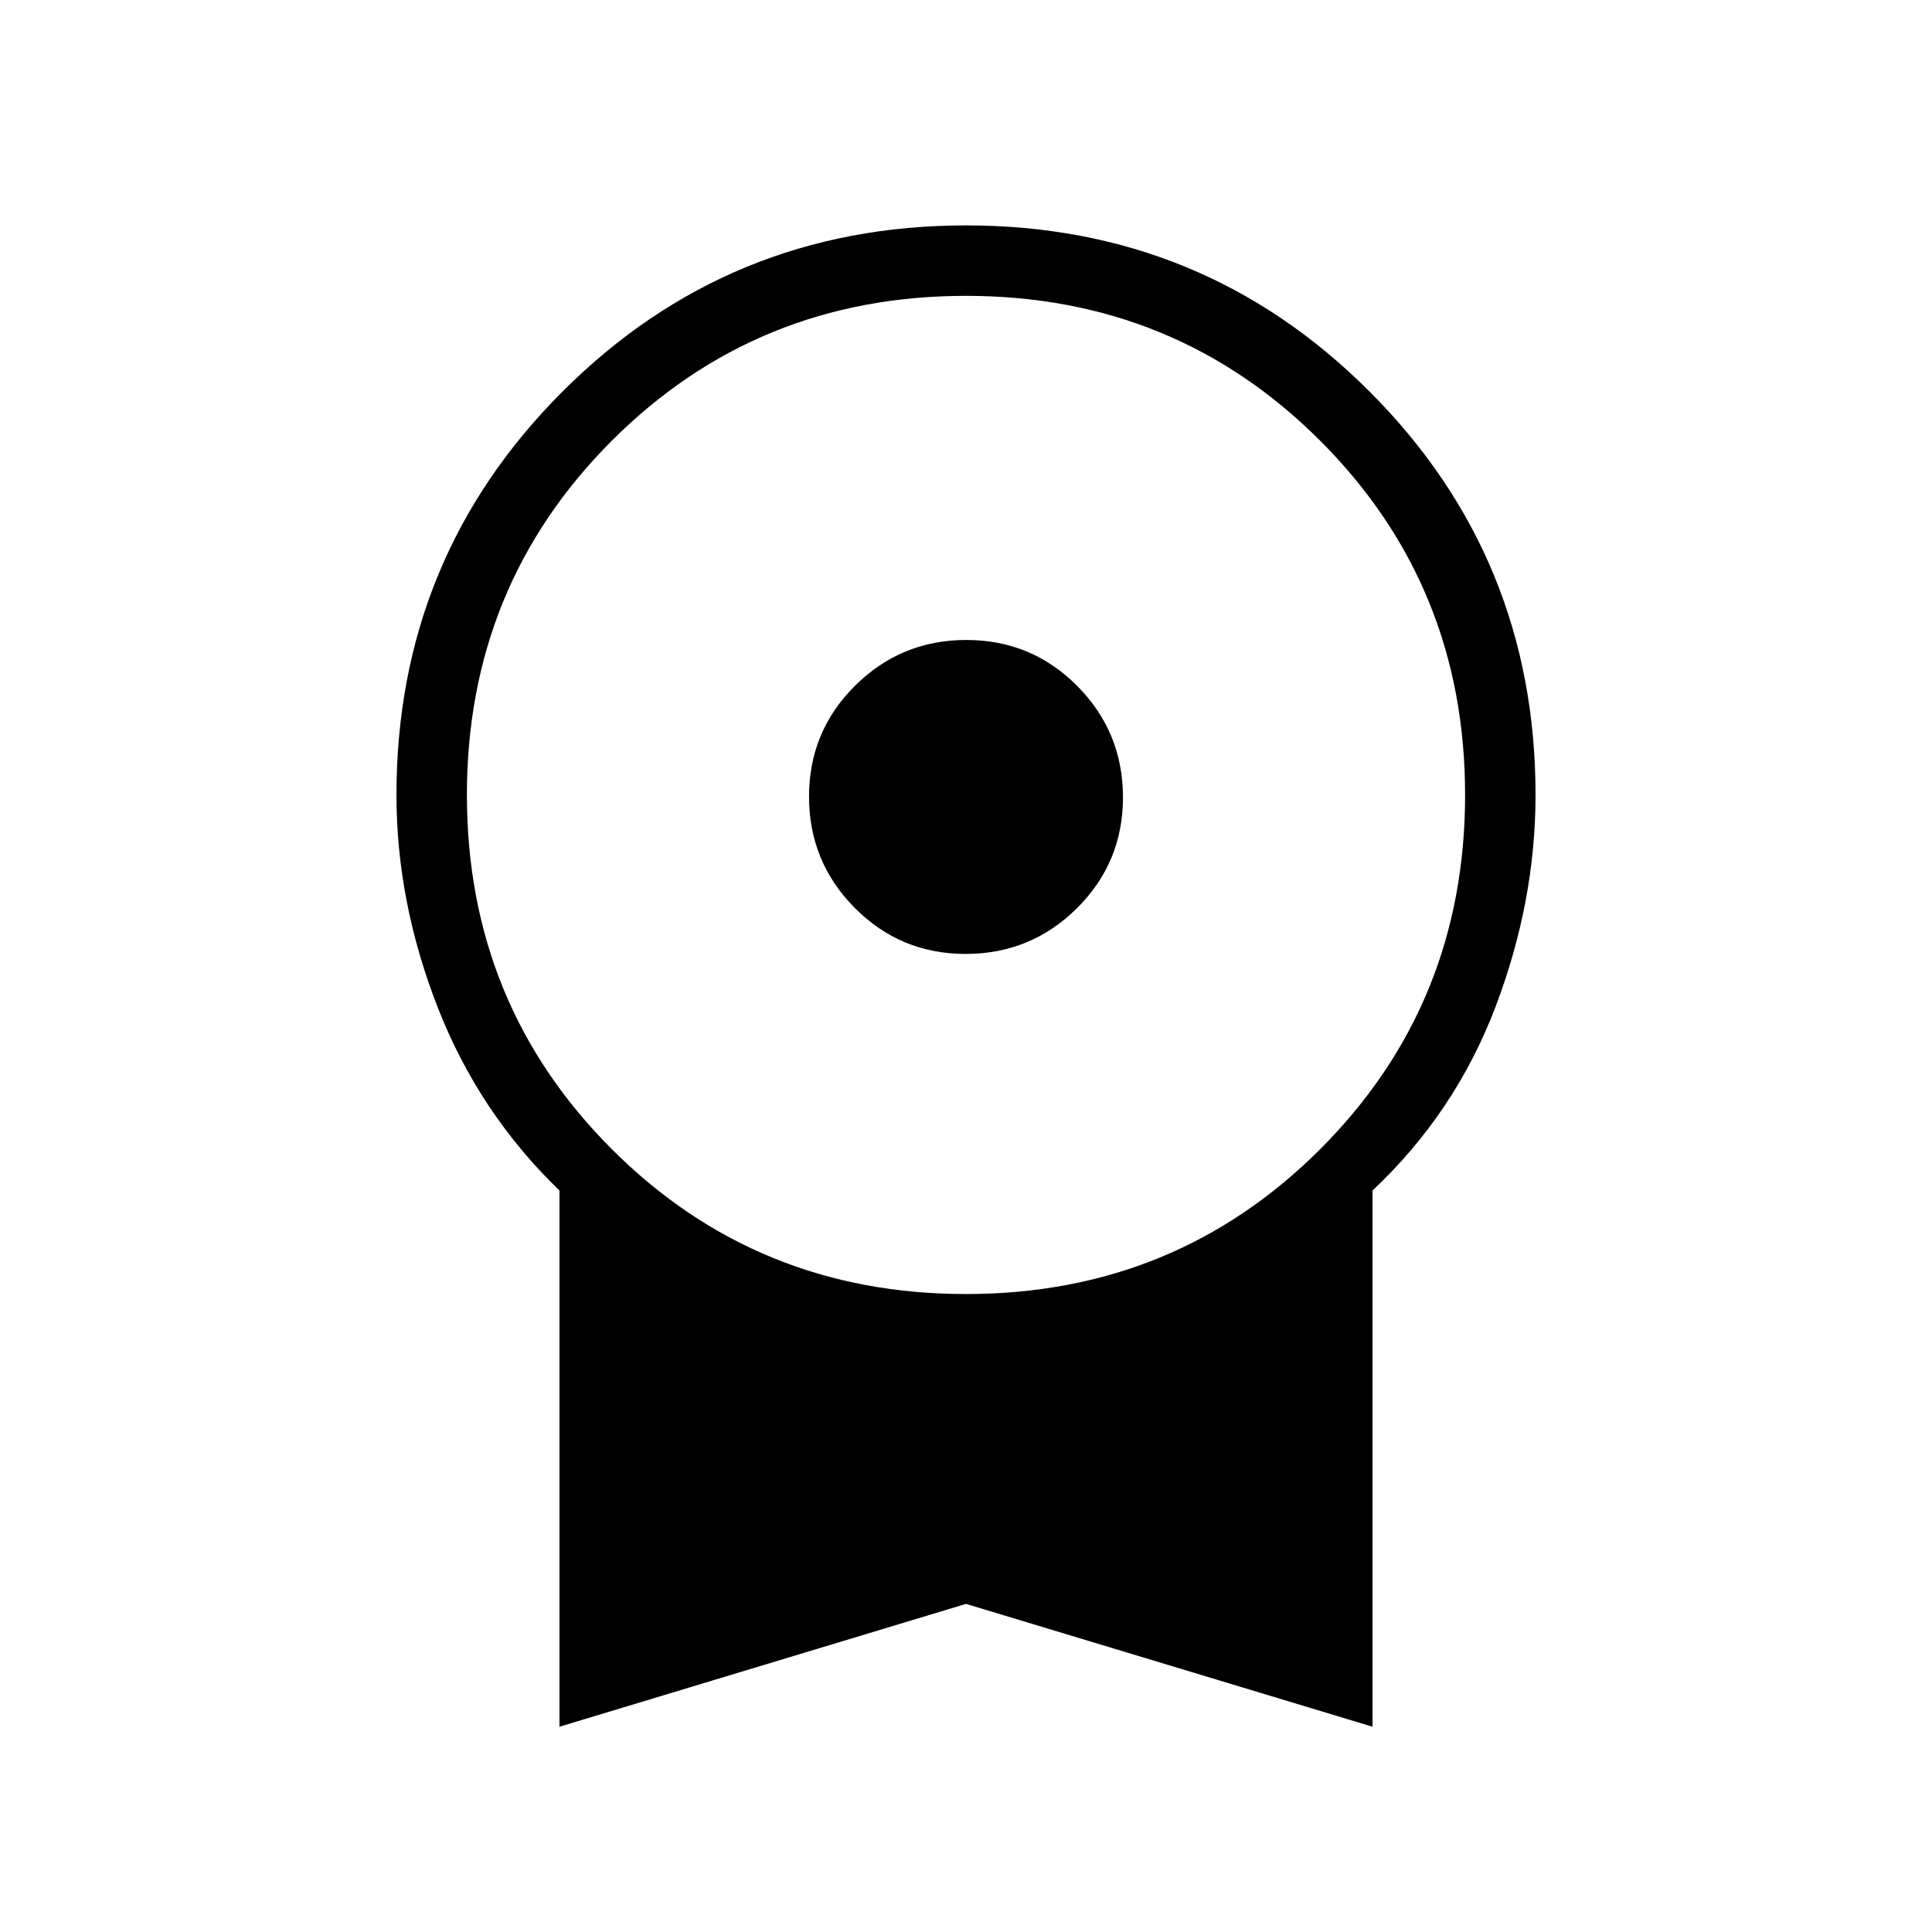 <svg xmlns="http://www.w3.org/2000/svg" height="48" viewBox="0 -960 960 960" width="48"><path d="M479.82-486q-32.4 0-55.11-22.88Q402-531.77 402-564.18q0-32.4 22.88-55.11Q447.77-642 480.18-642q32.4 0 55.11 22.88Q558-596.23 558-563.82q0 32.4-22.88 55.11Q512.23-486 479.82-486ZM278-102v-266.45q-40-38.55-60.5-90.98Q197-511.86 197-565q0-117.94 82.54-200.47T480.04-848Q598-848 680.5-765.47 763-682.94 763-565q0 53.14-20 105.57-20 52.43-61 90.98V-102l-202-61.04L278-102Zm202-215q104 0 176-72t72-176q0-104-72-176t-176-72q-104 0-176 72t-72 176q0 104 72 176t176 72Z"/></svg>